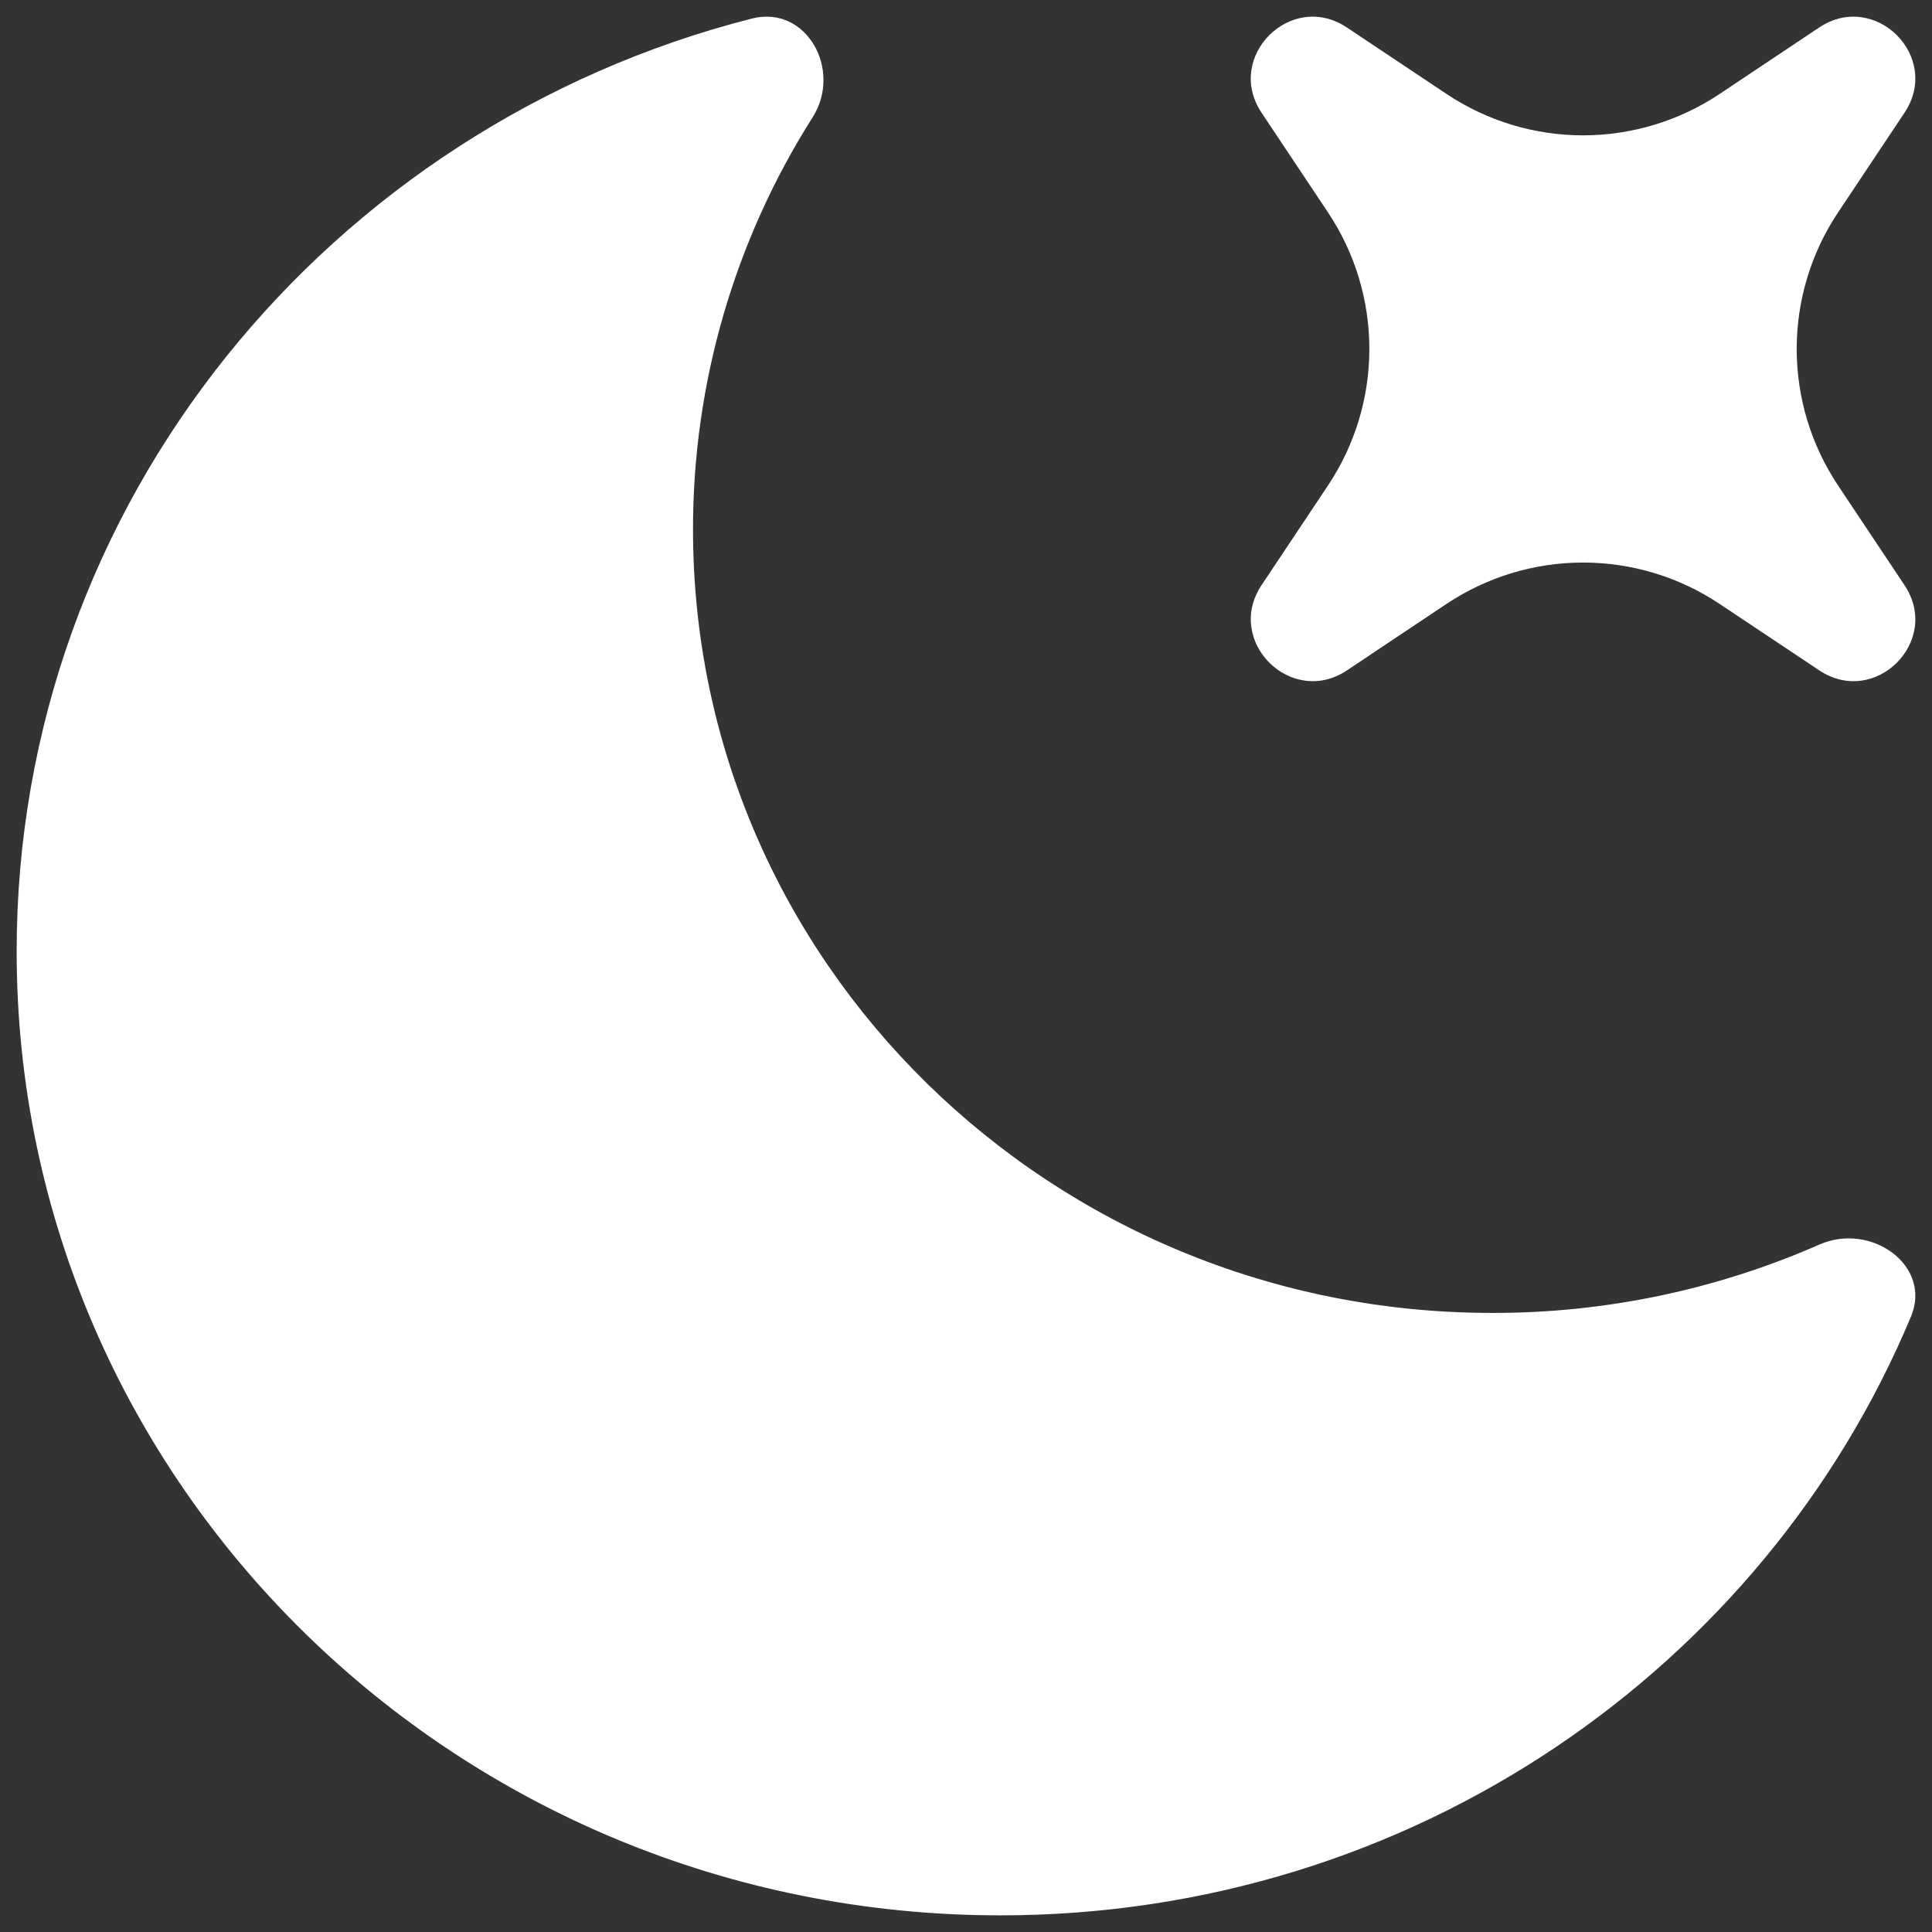<svg width="58" height="58" viewBox="0 0 58 58" fill="none" xmlns="http://www.w3.org/2000/svg">
<rect x="0" y="0" width="58" height="58" fill="#333333" stroke="none"/>
<path d="M57.367 39.529C58.013 37.99 56.167 36.679 54.618 37.363C51.523 38.722 48.179 39.421 44.798 39.415C31.546 39.415 20.805 28.889 20.805 15.903C20.8 11.518 22.046 7.223 24.396 3.521C25.295 2.103 24.215 0.139 22.569 0.557C9.873 3.797 0.5 15.108 0.5 28.563C0.5 44.545 13.721 57.5 30.032 57.5C42.382 57.5 52.959 50.074 57.367 39.529Z" fill="white"/>
<path d="M40.435 0.826C38.757 -0.295 36.755 1.707 37.873 3.385L39.868 6.378C40.677 7.591 41.109 9.017 41.109 10.475C41.109 11.934 40.677 13.36 39.868 14.573L37.873 17.566C36.755 19.244 38.76 21.245 40.438 20.124L43.427 18.129C44.641 17.32 46.066 16.888 47.525 16.888C48.983 16.888 50.409 17.32 51.623 18.129L54.615 20.124C56.294 21.245 58.295 19.244 57.174 17.566L55.179 14.573C54.37 13.36 53.938 11.934 53.938 10.475C53.938 9.017 54.37 7.591 55.179 6.378L57.174 3.385C58.295 1.707 56.294 -0.295 54.612 0.826L51.623 2.821C50.409 3.631 48.983 4.063 47.525 4.063C46.066 4.063 44.641 3.631 43.427 2.821L40.435 0.826Z" fill="white"/>
</svg>
